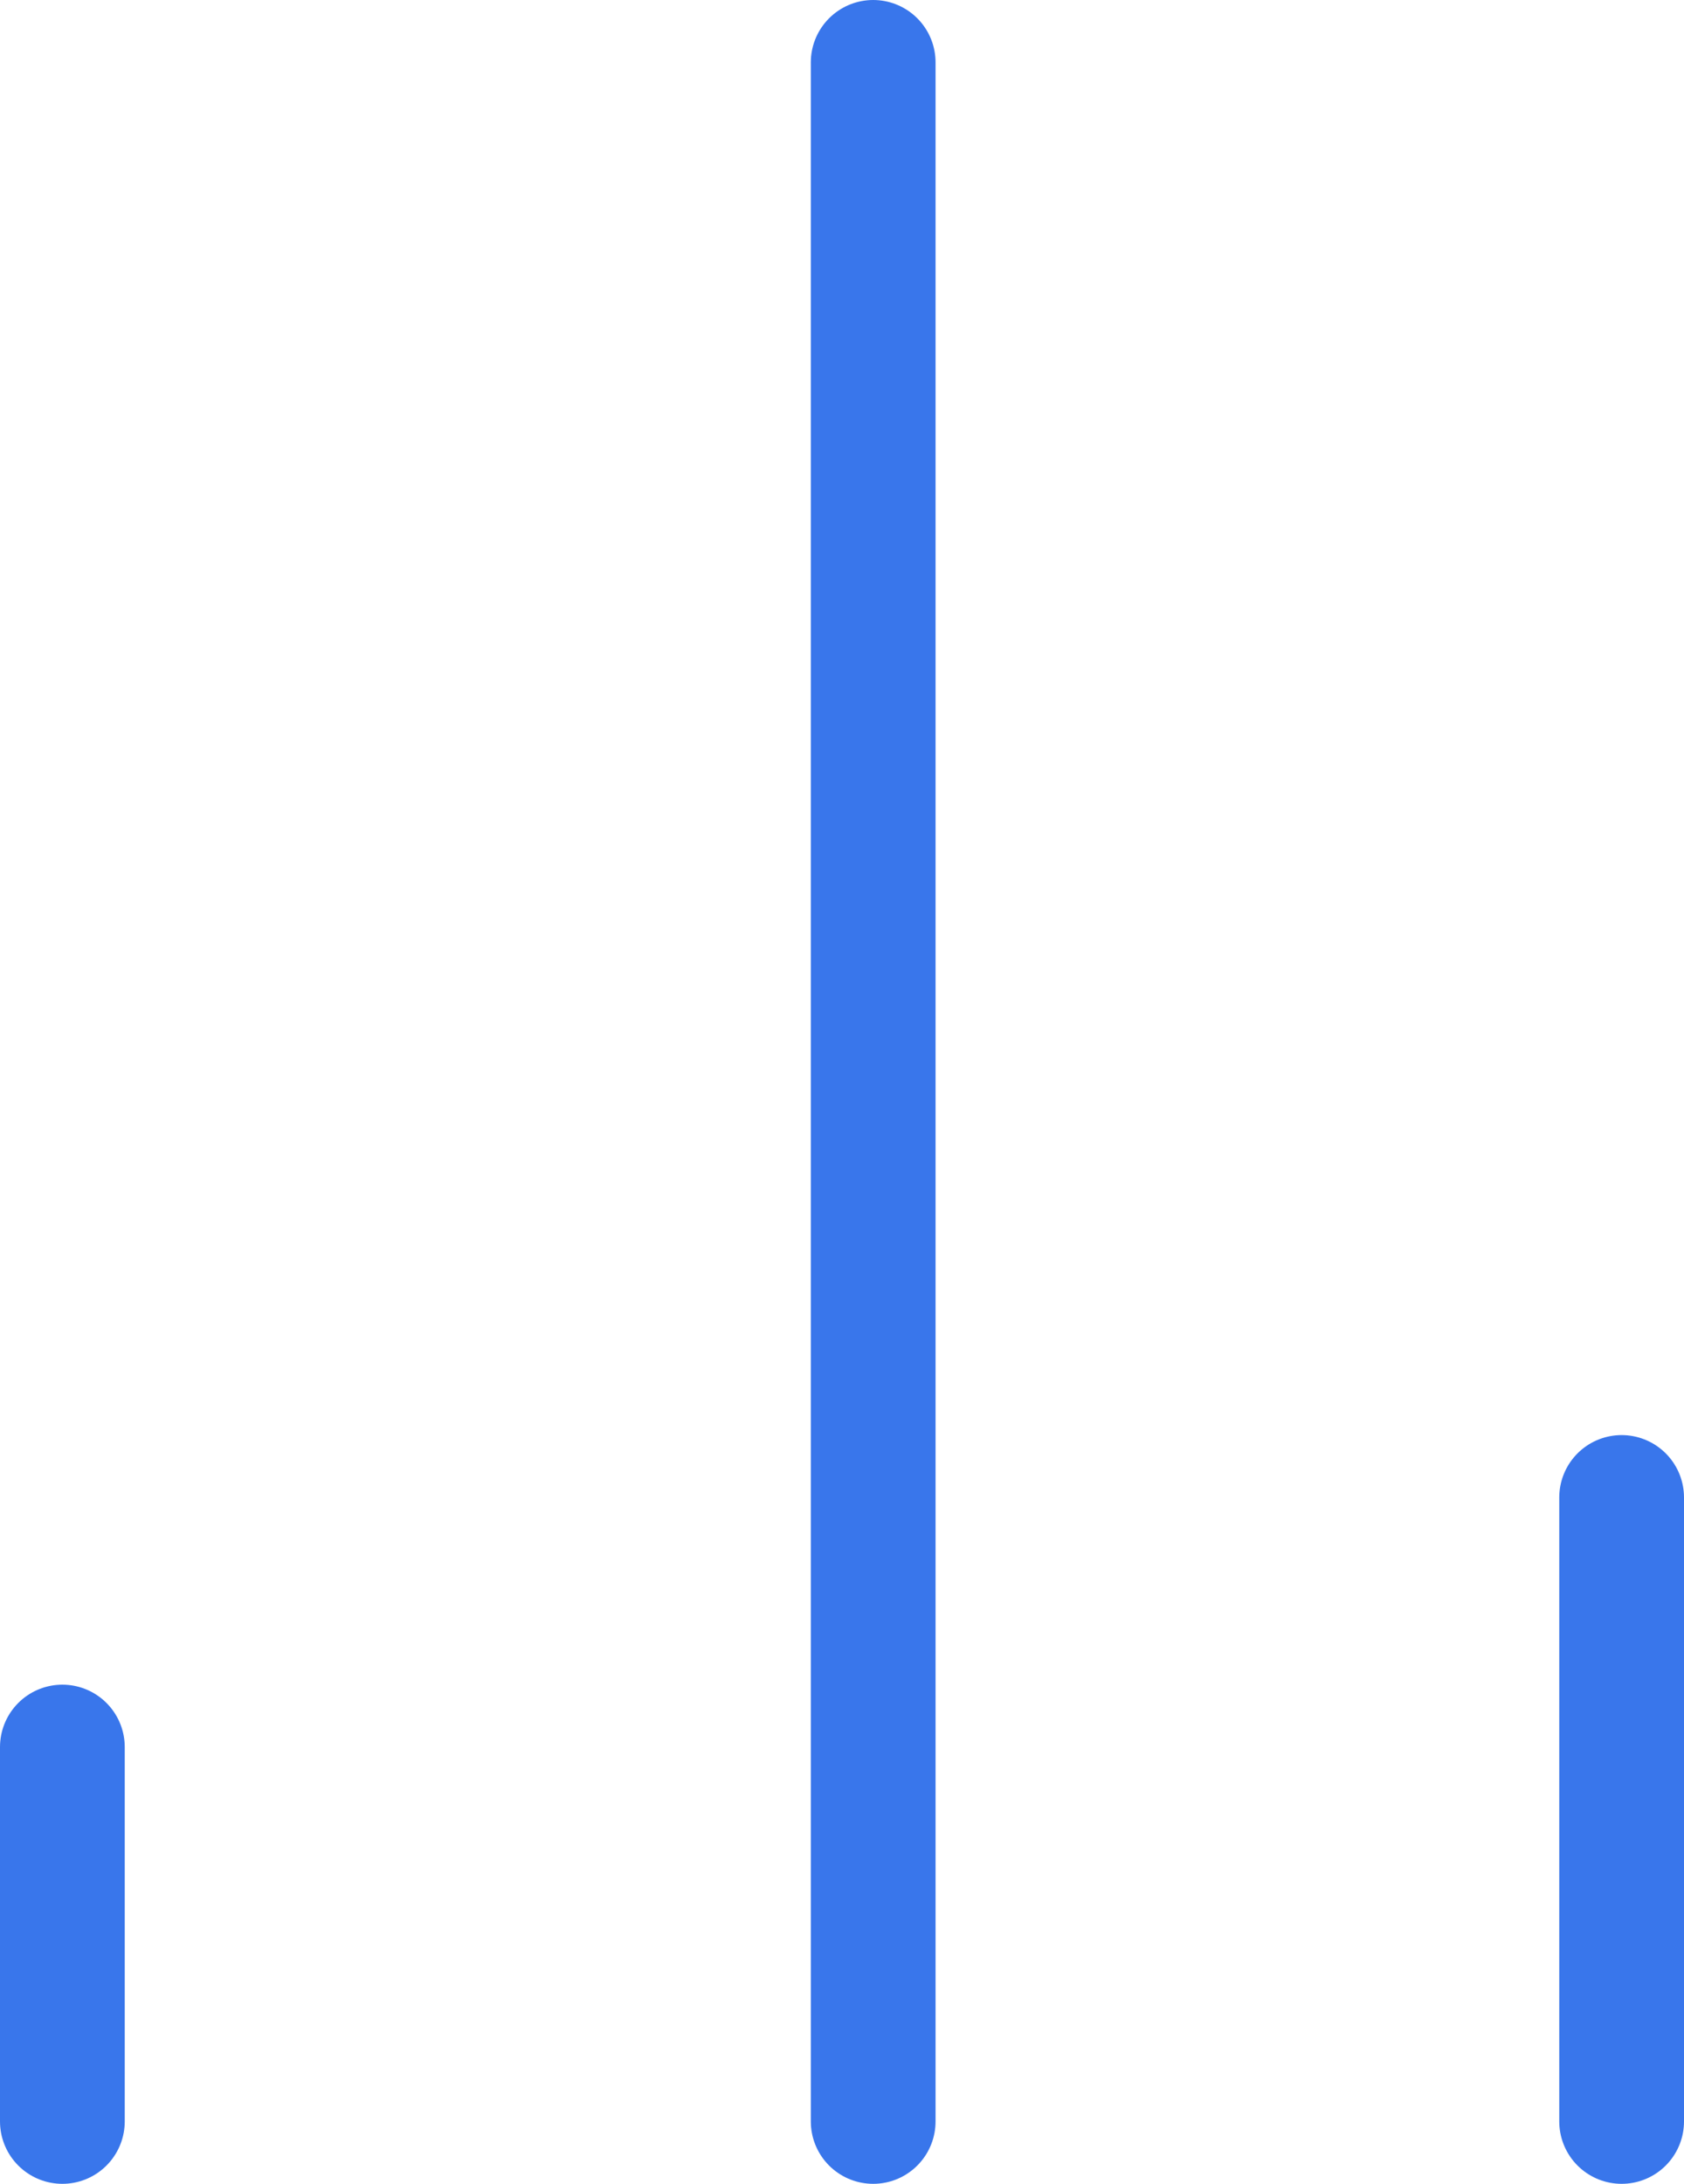 <svg xmlns="http://www.w3.org/2000/svg" xmlns:xlink="http://www.w3.org/1999/xlink" width="27" height="35" viewBox="0 0 27 35">
  <defs>
    <clipPath id="clip-path">
      <rect width="27" height="35" fill="none"/>
    </clipPath>
  </defs>
  <g id="bar-chart-2" clip-path="url(#clip-path)">
    <line id="Line_1" data-name="Line 1" y1="10" transform="translate(26 24)" fill="none" stroke="#3976eb" stroke-linecap="round" stroke-linejoin="round" stroke-width="2"/>
    <line id="Line_2" data-name="Line 2" y1="33" transform="translate(14 1)" fill="none" stroke="#3976eb" stroke-linecap="round" stroke-linejoin="round" stroke-width="2"/>
    <line id="Line_3" data-name="Line 3" y1="6" transform="translate(1 28)" fill="none" stroke="#3976eb" stroke-linecap="round" stroke-linejoin="round" stroke-width="2"/>
  </g>
</svg>
